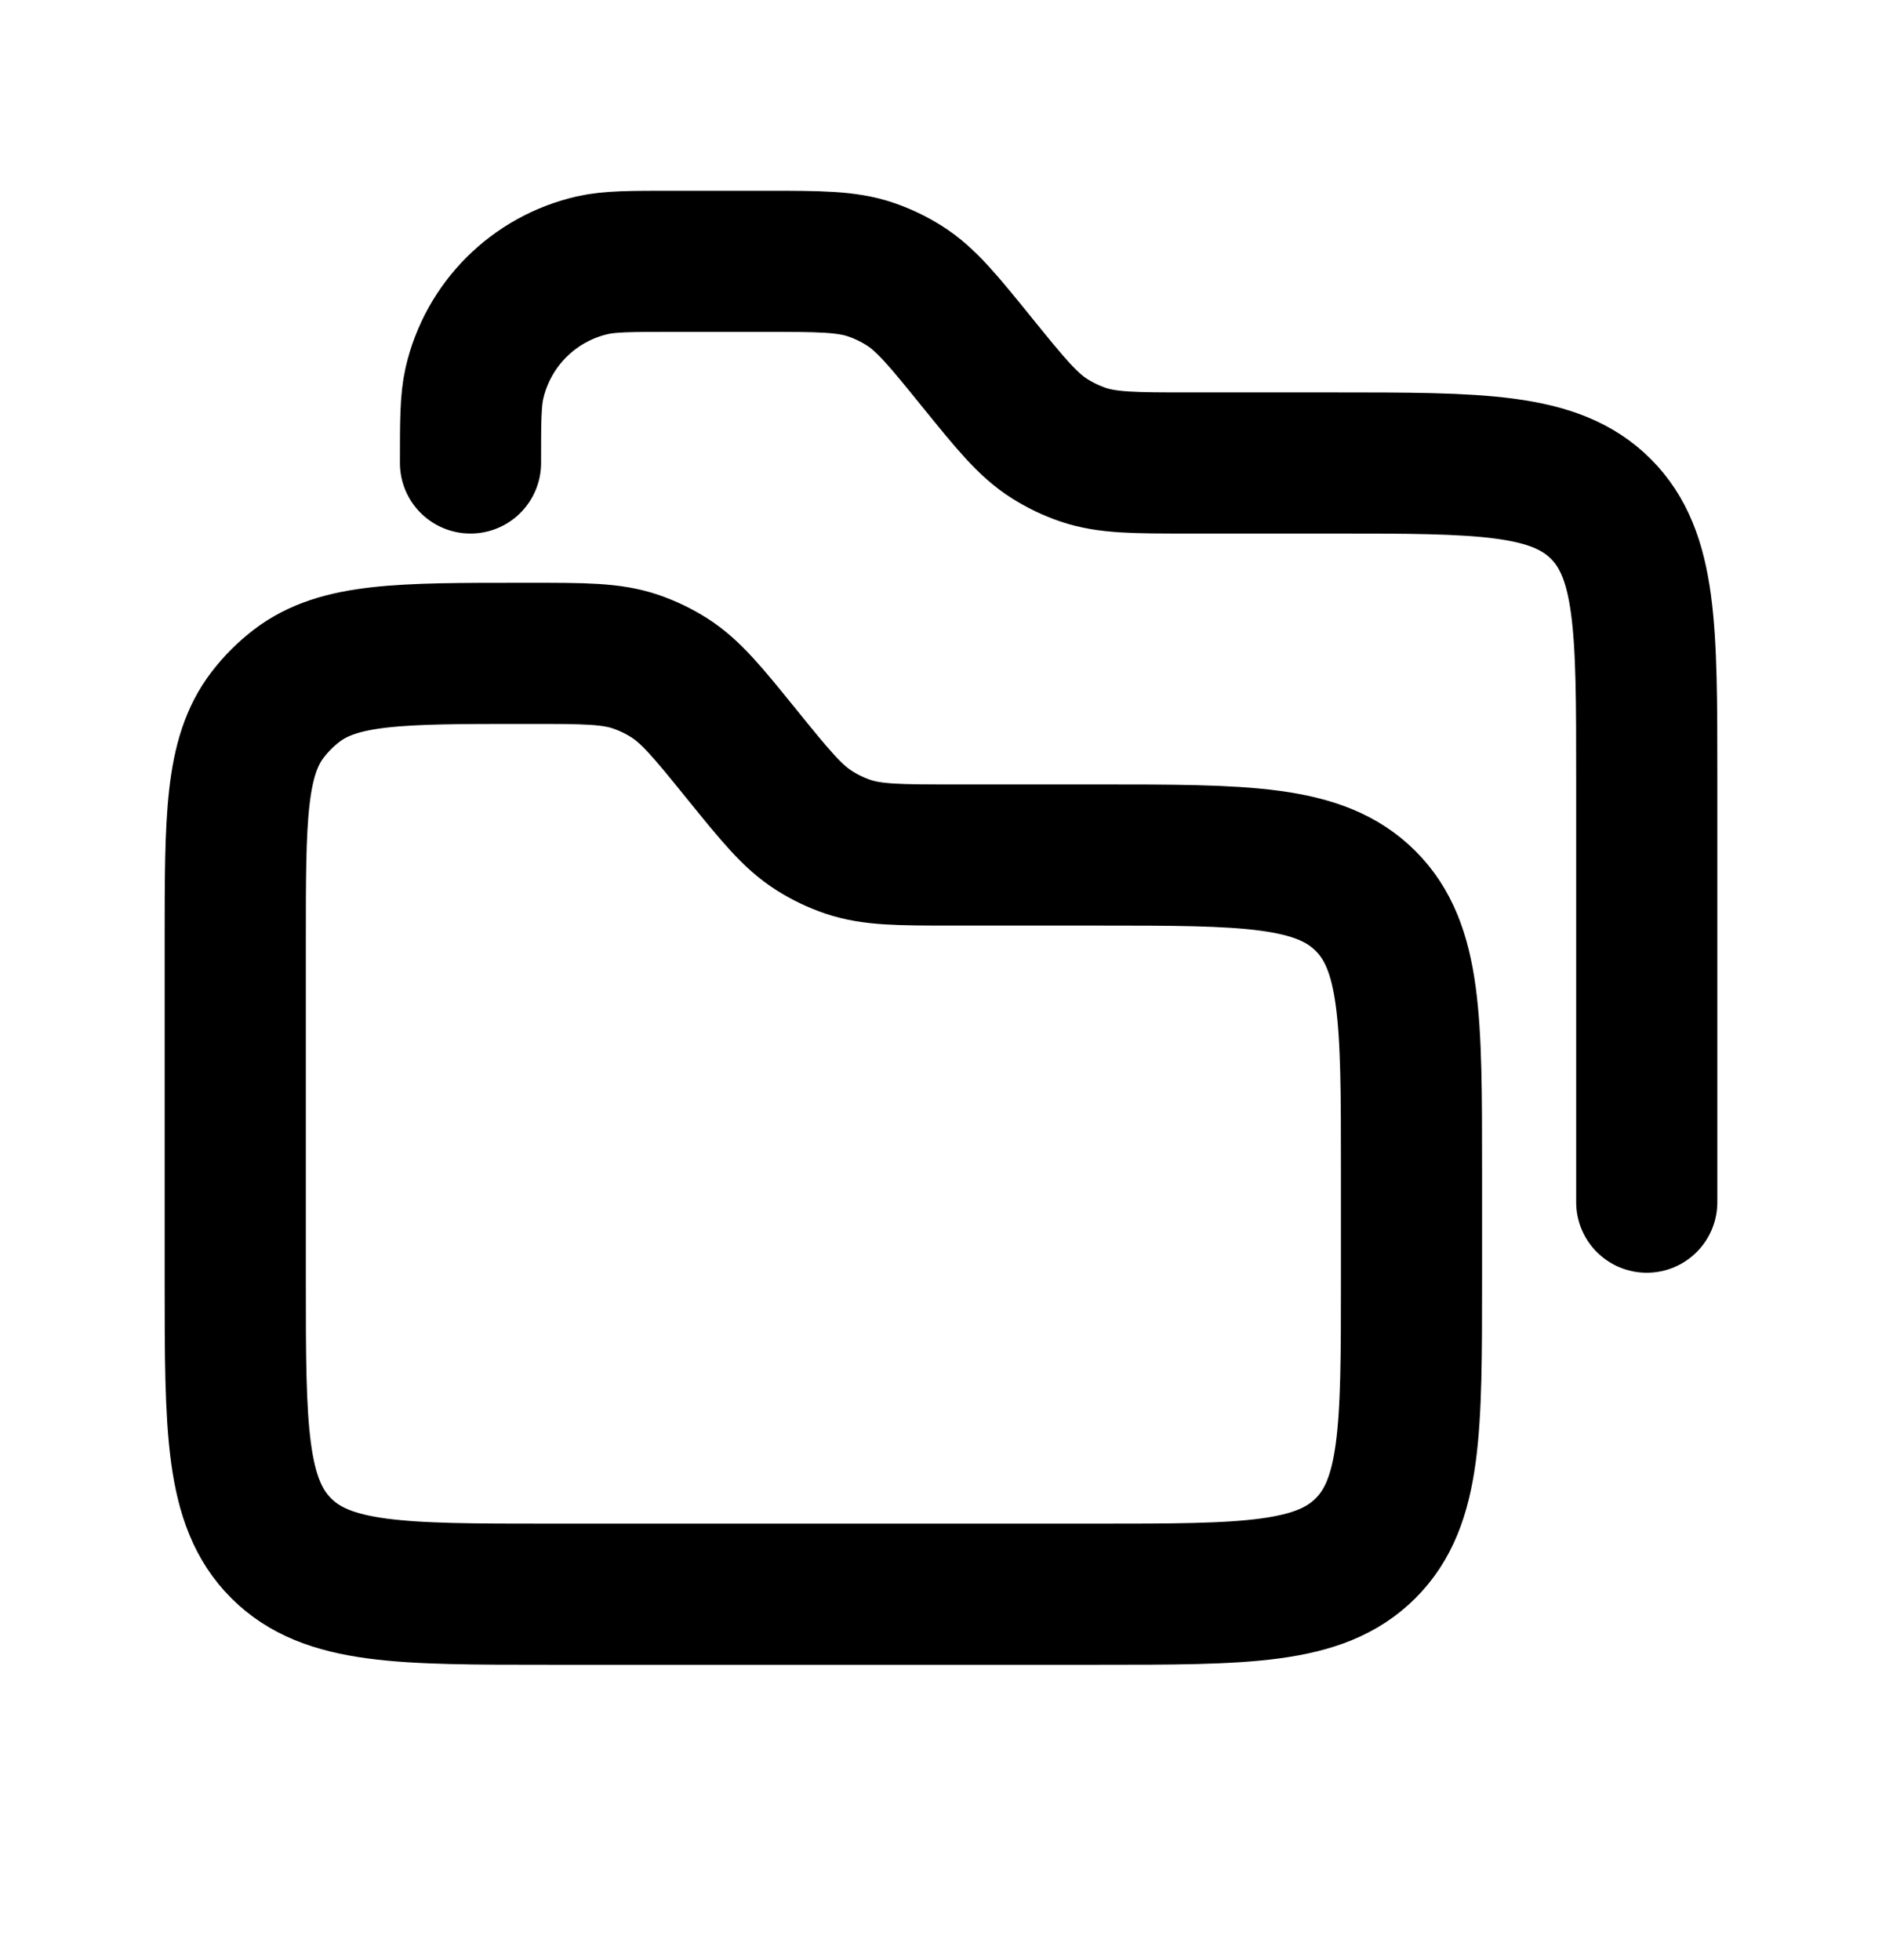<svg width="24" height="25" viewBox="0 0 24 25" fill="none" xmlns="http://www.w3.org/2000/svg">
<mask id="mask0_40_1382" style="mask-type:alpha" maskUnits="userSpaceOnUse" x="0" y="0" width="24" height="25">
<rect y="0.333" width="24" height="24" fill="#D9D9D9"/>
</mask>
<g mask="url(#mask0_40_1382)">
<path d="M3 12.001C3 10.436 3 9.654 3.414 9.115C3.52 8.977 3.644 8.853 3.782 8.747C4.321 8.333 5.103 8.333 6.668 8.333H6.762C7.449 8.333 7.793 8.333 8.106 8.439C8.255 8.49 8.397 8.558 8.53 8.642C8.809 8.818 9.026 9.085 9.458 9.619V9.619C9.891 10.153 10.107 10.42 10.387 10.596C10.52 10.68 10.662 10.748 10.811 10.799C11.124 10.905 11.467 10.905 12.155 10.905H14C15.886 10.905 16.828 10.905 17.414 11.491C18 12.076 18 13.019 18 14.905V16.333C18 18.219 18 19.162 17.414 19.747C16.828 20.333 15.886 20.333 14 20.333H7C5.114 20.333 4.172 20.333 3.586 19.747C3 19.162 3 18.219 3 16.333V12.001Z" stroke="black" stroke-width="1.8"/>
<path d="M21 15.333V9.905C21 8.019 21 7.076 20.414 6.49C19.828 5.905 18.886 5.905 17 5.905H15.155C14.467 5.905 14.124 5.905 13.811 5.799C13.662 5.748 13.52 5.68 13.387 5.596C13.107 5.42 12.891 5.153 12.458 4.619V4.619C12.026 4.085 11.809 3.818 11.53 3.642C11.397 3.558 11.255 3.49 11.106 3.439C10.793 3.333 10.449 3.333 9.762 3.333H8.571C8.04 3.333 7.775 3.333 7.555 3.383C6.806 3.554 6.221 4.139 6.05 4.888C6 5.108 6 5.373 6 5.905V5.905" stroke="black" stroke-width="1.8" stroke-linecap="round"/>
</g>
</svg>
